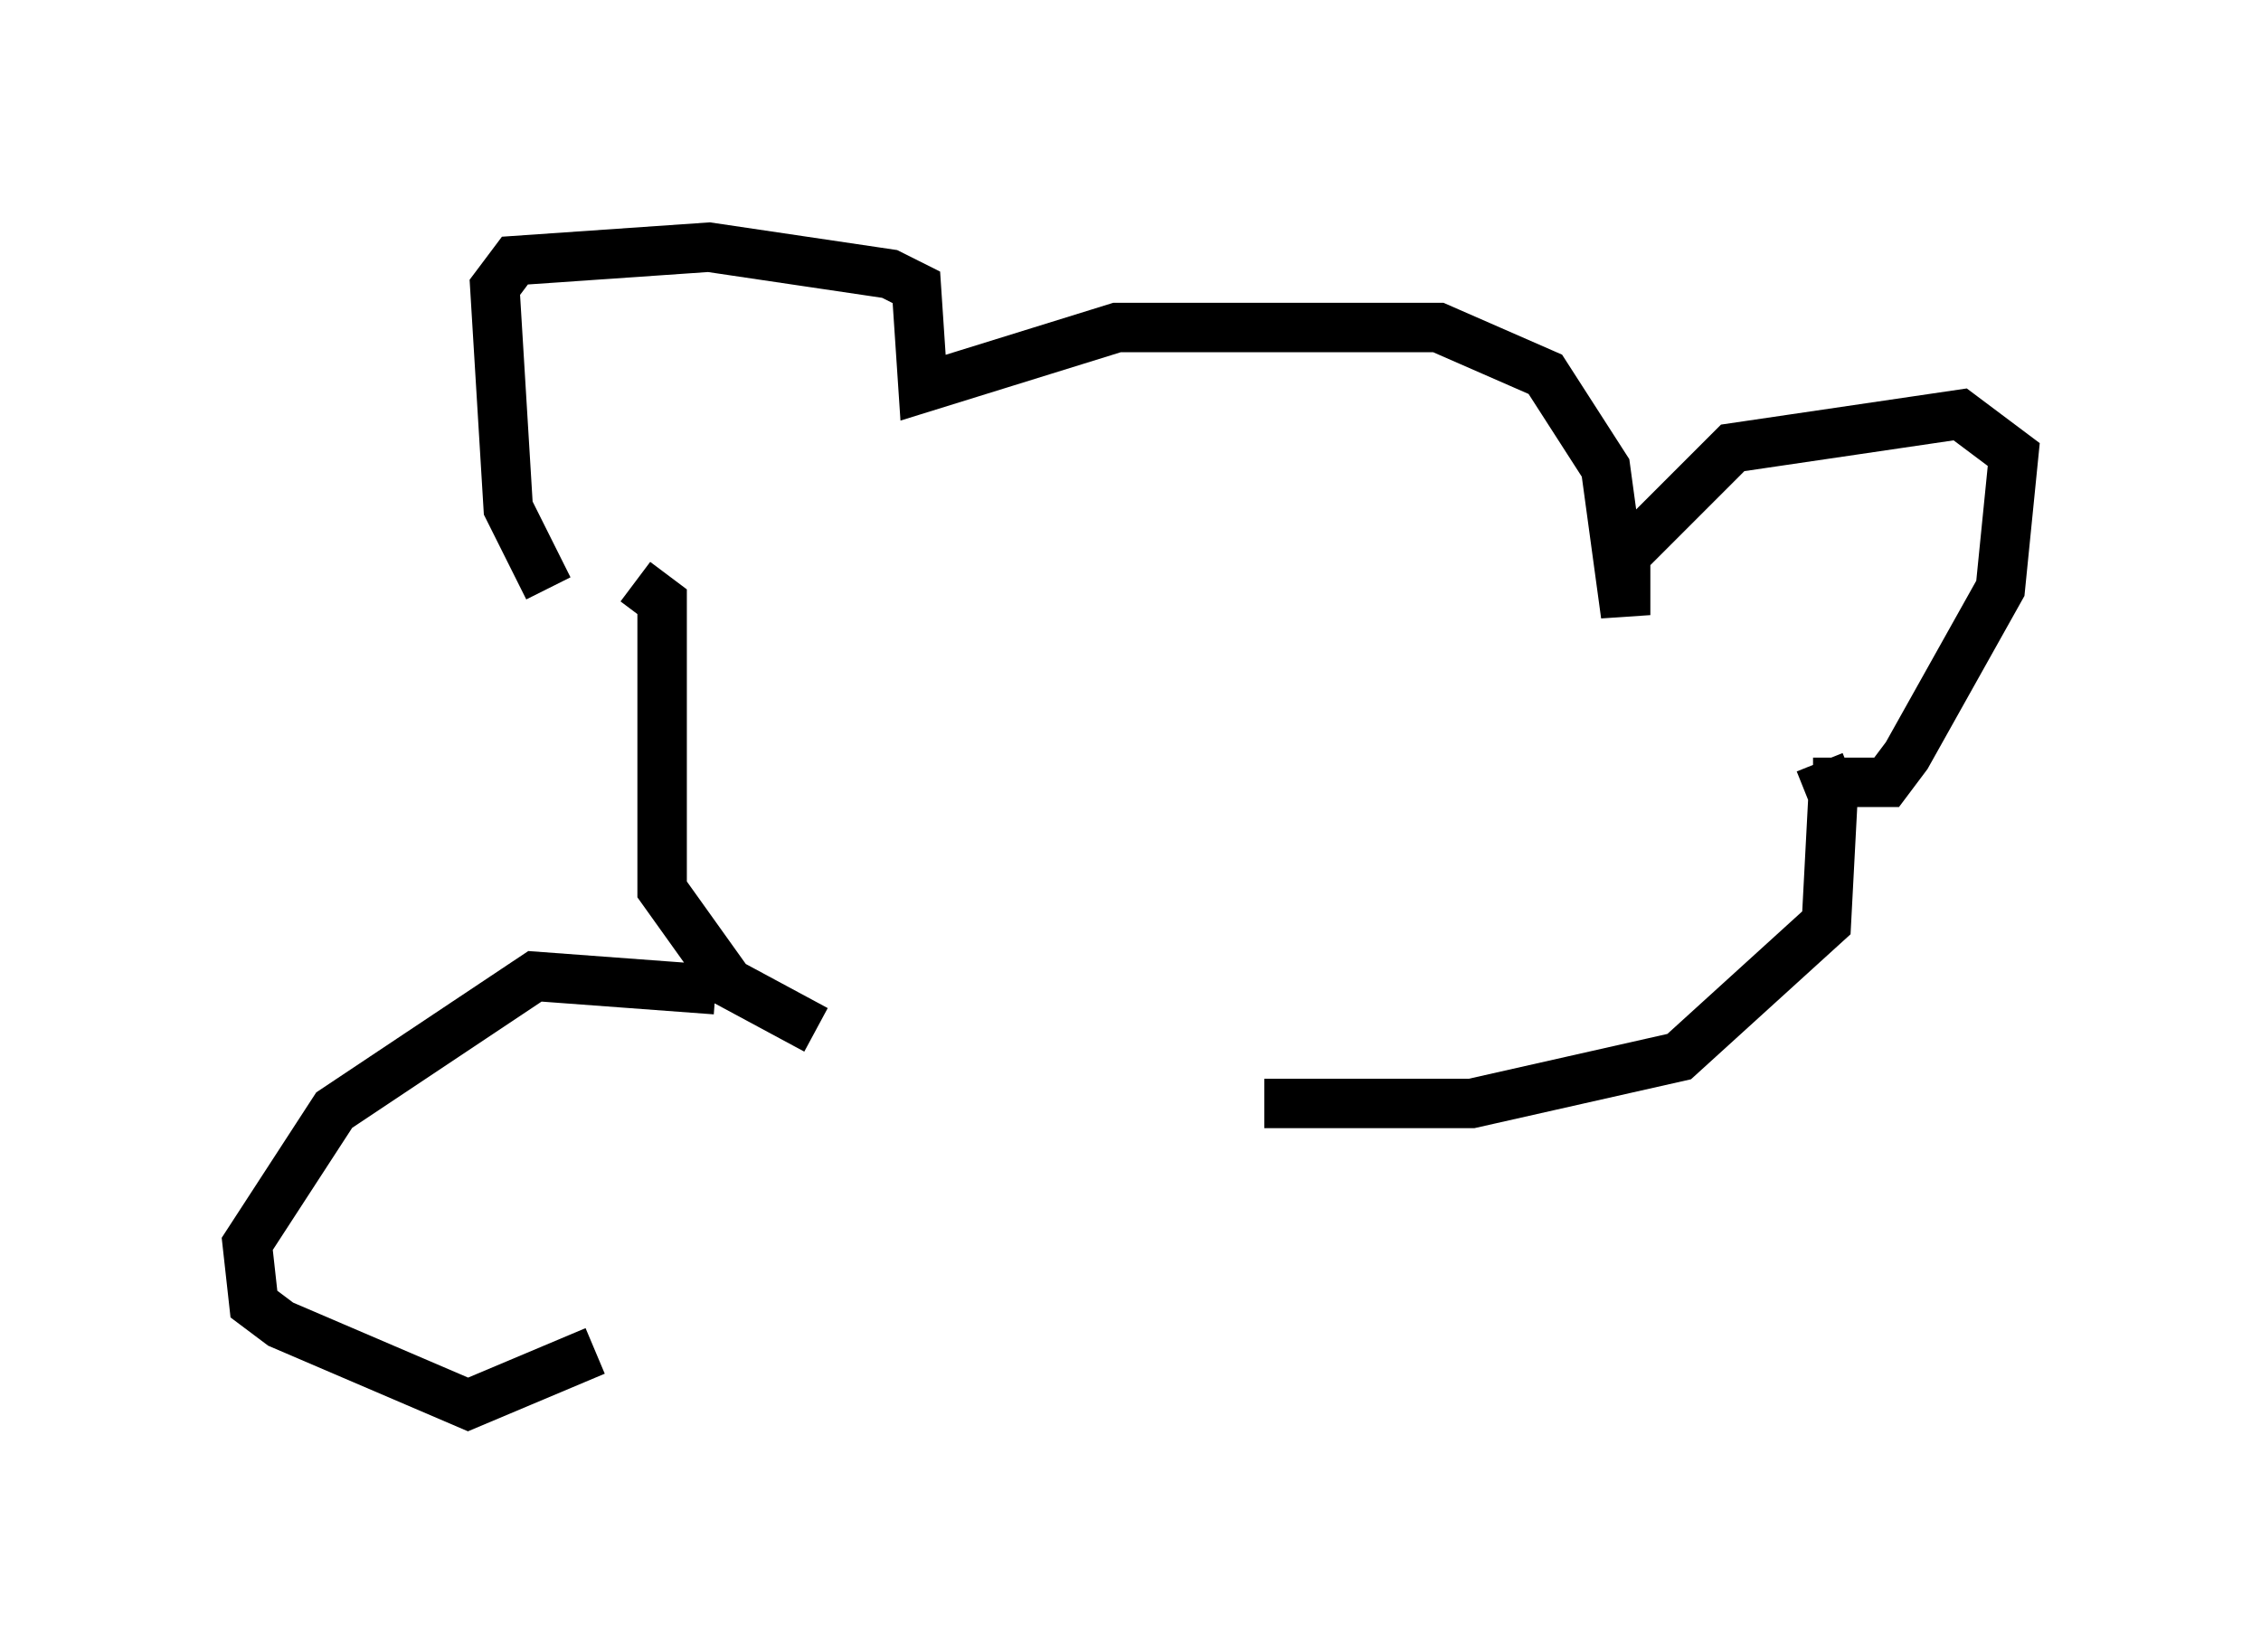<?xml version="1.0" encoding="utf-8" ?>
<svg baseProfile="full" height="33.41" version="1.1" width="45.724" xmlns="http://www.w3.org/2000/svg" xmlns:ev="http://www.w3.org/2001/xml-events" xmlns:xlink="http://www.w3.org/1999/xlink"><defs /><rect fill="white" height="33.41" width="45.724" x="0" y="0" /><path d="M13.796, 12.442 m-2.706, -0.541 l-0.812, -1.624 -0.271, -4.465 l0.406, -0.541 3.924, -0.271 l3.654, 0.541 0.541, 0.271 l0.135, 2.03 3.924, -1.218 l6.495, 0.0 2.165, 0.947 l1.218, 1.894 0.406, 2.977 l0.0, -1.218 2.165, -2.165 l4.601, -0.677 1.083, 0.812 l-0.271, 2.706 -1.894, 3.383 l-0.406, 0.541 -1.488, 0.0 m-23.816, -4.059 l0.541, 0.406 0.0, 5.819 l1.353, 1.894 1.759, 0.947 m20.297, -5.413 l0.271, 0.677 -0.135, 2.571 l-2.977, 2.706 -4.195, 0.947 l-4.195, 0.0 m-11.096, -2.3 l-3.654, -0.271 -4.059, 2.706 l-1.759, 2.706 0.135, 1.218 l0.541, 0.406 3.789, 1.624 l2.571, -1.083 " fill="none" stroke="black" stroke-width="1" /></svg>